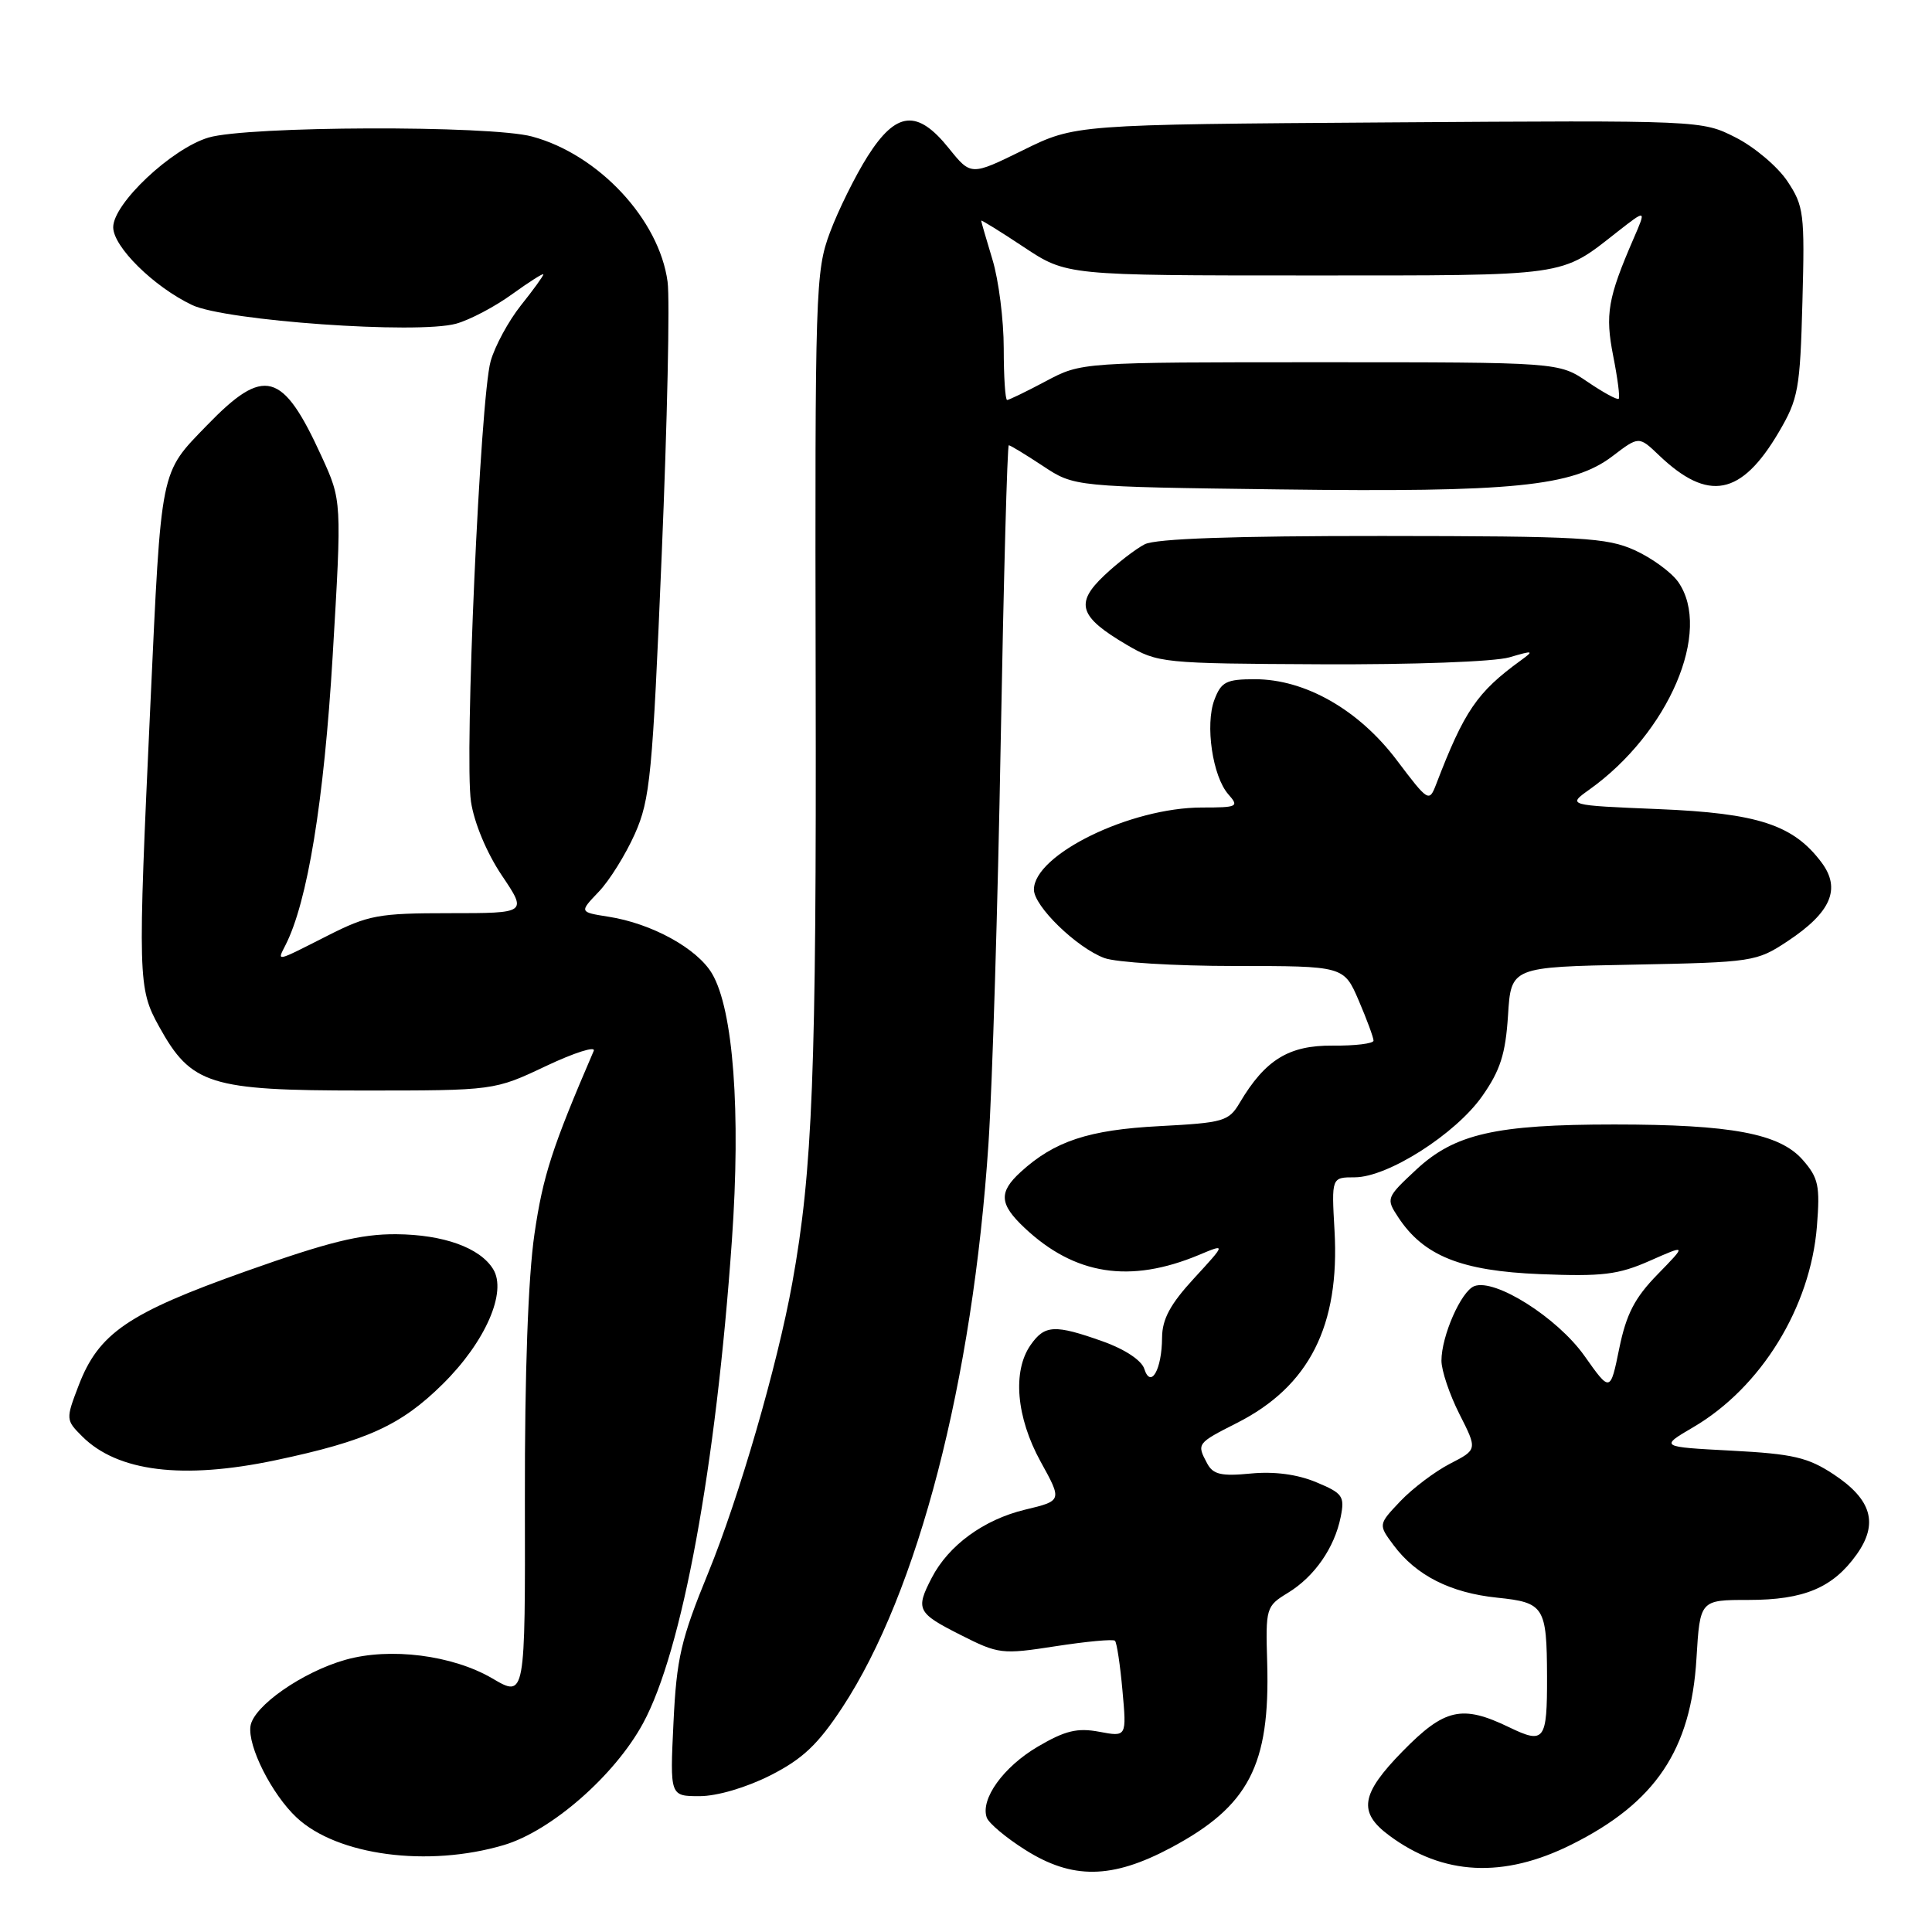 <?xml version="1.0" encoding="UTF-8" standalone="no"?>
<!DOCTYPE svg PUBLIC "-//W3C//DTD SVG 1.1//EN" "http://www.w3.org/Graphics/SVG/1.1/DTD/svg11.dtd" >
<svg xmlns="http://www.w3.org/2000/svg" xmlns:xlink="http://www.w3.org/1999/xlink" version="1.1" viewBox="0 0 256 256">
 <g >
 <path fill="currentColor"
d=" M 155.16 244.83 C 165.48 239.33 168.30 233.91 167.91 220.34 C 167.69 213.04 167.76 212.83 170.64 211.07 C 174.16 208.93 176.83 205.10 177.65 201.00 C 178.20 198.26 177.92 197.86 174.40 196.40 C 171.92 195.36 168.86 194.95 165.74 195.25 C 161.83 195.63 160.74 195.38 159.96 193.92 C 158.55 191.29 158.58 191.25 163.90 188.55 C 173.48 183.70 177.55 175.67 176.83 163.05 C 176.43 156.00 176.43 156.00 179.51 156.00 C 183.88 156.00 192.89 150.26 196.41 145.23 C 198.80 141.83 199.49 139.65 199.82 134.55 C 200.22 128.13 200.22 128.13 216.44 127.82 C 232.27 127.51 232.76 127.43 236.87 124.71 C 242.62 120.90 243.97 117.78 241.37 114.29 C 237.63 109.29 232.95 107.75 219.74 107.21 C 207.68 106.71 207.68 106.71 210.59 104.63 C 221.12 97.12 226.91 83.59 222.37 77.11 C 221.47 75.83 218.88 73.94 216.62 72.91 C 212.90 71.23 209.66 71.04 183.18 71.02 C 163.47 71.01 153.15 71.37 151.68 72.12 C 150.48 72.74 148.06 74.60 146.30 76.27 C 142.41 79.95 143.00 81.74 149.28 85.43 C 153.43 87.86 154.02 87.92 175.01 88.02 C 187.19 88.08 198.02 87.68 200.00 87.10 C 203.19 86.16 203.32 86.20 201.50 87.52 C 195.71 91.73 194.03 94.19 190.29 103.94 C 189.37 106.32 189.25 106.25 185.09 100.74 C 180.05 94.05 172.94 90.00 166.28 90.00 C 162.49 90.00 161.82 90.34 160.92 92.71 C 159.66 96.02 160.67 102.88 162.76 105.25 C 164.21 106.89 163.99 107.00 159.27 107.00 C 149.78 107.00 137.00 113.24 137.00 117.88 C 137.00 120.07 142.63 125.55 146.32 126.94 C 147.86 127.52 155.64 128.00 163.60 128.00 C 178.07 128.00 178.07 128.00 180.04 132.58 C 181.12 135.10 182.00 137.49 182.00 137.89 C 182.00 138.28 179.56 138.58 176.58 138.55 C 170.78 138.50 167.65 140.42 164.27 146.12 C 162.82 148.58 162.15 148.77 153.61 149.22 C 144.25 149.71 139.72 151.21 135.25 155.29 C 132.31 157.98 132.41 159.54 135.75 162.69 C 142.41 168.96 149.73 170.10 158.88 166.28 C 162.45 164.78 162.45 164.78 158.23 169.37 C 155.07 172.80 154.00 174.78 153.98 177.23 C 153.96 181.48 152.48 184.08 151.62 181.37 C 151.26 180.25 149.03 178.77 146.12 177.74 C 139.76 175.48 138.43 175.54 136.56 178.22 C 134.13 181.69 134.66 187.81 137.89 193.68 C 140.75 198.86 140.75 198.86 135.82 200.04 C 130.35 201.36 125.69 204.76 123.46 209.07 C 121.29 213.26 121.53 213.73 127.25 216.62 C 132.32 219.19 132.74 219.24 139.90 218.13 C 143.98 217.50 147.51 217.17 147.74 217.41 C 147.98 217.65 148.43 220.61 148.73 223.99 C 149.29 230.15 149.29 230.15 145.67 229.47 C 142.76 228.92 141.14 229.31 137.53 231.43 C 132.96 234.11 129.88 238.39 130.75 240.84 C 131.01 241.58 133.29 243.50 135.81 245.09 C 142.08 249.07 147.34 249.00 155.16 244.83 Z  M 208.24 244.41 C 219.37 238.86 224.07 231.85 224.79 219.75 C 225.26 212.00 225.26 212.00 231.68 212.00 C 239.05 212.00 242.87 210.39 246.02 205.97 C 248.93 201.88 248.02 198.70 242.97 195.36 C 239.56 193.11 237.59 192.65 229.45 192.22 C 219.92 191.72 219.92 191.72 224.37 189.11 C 233.35 183.85 239.89 173.22 240.75 162.51 C 241.18 157.11 240.96 156.08 238.87 153.69 C 235.81 150.20 229.41 149.00 213.91 149.00 C 198.17 149.00 192.74 150.24 187.64 155.00 C 183.69 158.68 183.64 158.81 185.25 161.26 C 188.62 166.41 193.61 168.41 204.09 168.83 C 212.32 169.16 214.42 168.91 218.61 167.06 C 223.50 164.90 223.50 164.90 219.63 168.87 C 216.61 171.96 215.49 174.13 214.56 178.67 C 213.37 184.50 213.37 184.50 209.94 179.65 C 206.35 174.59 198.10 169.37 195.35 170.42 C 193.61 171.09 191.00 177.02 191.00 180.30 C 191.00 181.60 192.07 184.78 193.38 187.37 C 195.77 192.08 195.77 192.08 192.13 193.95 C 190.14 194.98 187.18 197.21 185.56 198.91 C 182.62 202.01 182.62 202.01 184.66 204.75 C 187.65 208.76 192.19 211.06 198.38 211.70 C 204.62 212.34 204.96 212.88 204.99 222.17 C 205.01 230.65 204.65 231.13 199.99 228.88 C 193.72 225.85 191.42 226.37 185.84 232.07 C 180.31 237.72 179.92 240.13 184.06 243.20 C 191.21 248.52 199.22 248.92 208.24 244.41 Z  M 66.76 244.48 C 73.05 242.61 81.46 235.26 85.21 228.34 C 90.39 218.81 94.87 194.41 96.98 164.35 C 98.18 147.29 97.17 133.79 94.35 129.01 C 92.38 125.67 86.35 122.36 80.63 121.47 C 76.76 120.86 76.76 120.86 79.32 118.18 C 80.74 116.71 82.89 113.25 84.12 110.50 C 86.15 105.93 86.46 102.76 87.68 73.50 C 88.42 55.90 88.77 39.63 88.46 37.35 C 87.36 29.09 79.31 20.46 70.50 18.09 C 64.90 16.58 32.78 16.69 27.62 18.23 C 22.74 19.69 15.00 26.97 15.00 30.11 C 15.00 32.70 20.39 38.01 25.46 40.42 C 29.88 42.51 55.30 44.31 60.44 42.89 C 62.25 42.39 65.59 40.63 67.86 38.98 C 70.14 37.34 72.00 36.15 72.00 36.36 C 72.00 36.56 70.66 38.42 69.01 40.48 C 67.37 42.55 65.57 45.87 65.01 47.87 C 63.63 52.78 61.51 100.31 62.41 106.24 C 62.83 109.03 64.50 113.03 66.49 115.99 C 69.86 121.00 69.86 121.00 59.57 121.00 C 50.13 121.00 48.80 121.25 43.39 123.99 C 36.43 127.52 36.70 127.46 37.82 125.25 C 40.75 119.52 42.93 106.18 44.08 86.92 C 45.30 66.34 45.30 66.34 42.60 60.45 C 37.44 49.16 35.02 48.51 27.42 56.36 C 21.17 62.82 21.39 61.69 19.92 93.50 C 18.24 129.77 18.27 130.95 21.09 136.04 C 25.34 143.73 27.80 144.50 48.00 144.50 C 65.50 144.50 65.50 144.50 72.36 141.25 C 76.13 139.47 78.97 138.57 78.67 139.25 C 73.16 152.05 71.95 155.78 70.82 163.50 C 69.98 169.25 69.52 181.96 69.55 198.73 C 69.60 224.96 69.60 224.96 65.24 222.40 C 59.96 219.31 51.70 218.26 45.78 219.93 C 40.07 221.54 33.57 226.08 33.19 228.72 C 32.80 231.39 36.02 237.76 39.31 240.84 C 44.70 245.87 56.71 247.46 66.76 244.48 Z  M 102.07 235.25 C 106.35 233.08 108.37 231.17 111.61 226.25 C 121.65 210.97 128.89 183.04 130.98 151.50 C 131.49 143.80 132.22 119.84 132.60 98.25 C 132.99 76.66 133.47 59.00 133.67 59.00 C 133.88 59.00 135.91 60.24 138.20 61.75 C 142.35 64.50 142.35 64.50 169.52 64.85 C 200.45 65.25 208.40 64.46 213.67 60.44 C 217.16 57.78 217.16 57.78 219.83 60.33 C 226.36 66.56 230.73 65.71 235.70 57.26 C 238.29 52.85 238.52 51.58 238.83 40.00 C 239.15 28.26 239.02 27.29 236.83 24.00 C 235.54 22.07 232.46 19.47 229.99 18.22 C 225.50 15.94 225.49 15.94 183.98 16.22 C 142.45 16.50 142.45 16.50 135.56 19.90 C 128.66 23.29 128.66 23.29 125.73 19.65 C 121.56 14.45 118.76 14.73 114.97 20.70 C 113.33 23.29 111.09 27.82 109.98 30.78 C 108.05 35.94 107.98 38.35 108.08 90.33 C 108.19 142.07 107.68 155.10 104.98 170.00 C 103.01 180.92 97.91 198.48 93.85 208.39 C 90.22 217.25 89.65 219.71 89.24 228.25 C 88.77 238.00 88.77 238.00 92.70 238.00 C 95.02 238.00 98.88 236.86 102.07 235.25 Z  M 36.50 193.49 C 48.58 190.94 53.13 188.87 58.66 183.40 C 64.31 177.83 67.22 171.18 65.34 168.16 C 63.59 165.32 58.75 163.59 52.50 163.54 C 47.78 163.51 43.53 164.56 32.55 168.46 C 16.95 174.00 13.06 176.67 10.41 183.61 C 8.71 188.05 8.72 188.16 10.87 190.31 C 15.56 195.01 24.21 196.08 36.50 193.49 Z  M 133.00 46.16 C 133.00 42.40 132.33 37.11 131.51 34.41 C 130.69 31.71 130.02 29.38 130.01 29.24 C 130.00 29.10 132.55 30.67 135.66 32.74 C 141.33 36.50 141.33 36.50 173.41 36.50 C 208.11 36.50 206.69 36.70 214.32 30.71 C 218.15 27.72 218.15 27.72 216.46 31.61 C 213.04 39.50 212.67 41.65 213.76 47.18 C 214.34 50.11 214.67 52.65 214.49 52.84 C 214.30 53.03 212.44 52.01 210.35 50.59 C 206.54 48.00 206.54 48.00 174.92 48.00 C 143.30 48.00 143.30 48.00 138.60 50.50 C 136.01 51.88 133.69 53.00 133.45 53.00 C 133.20 53.00 133.00 49.92 133.00 46.16 Z "/>
</g>
</svg>